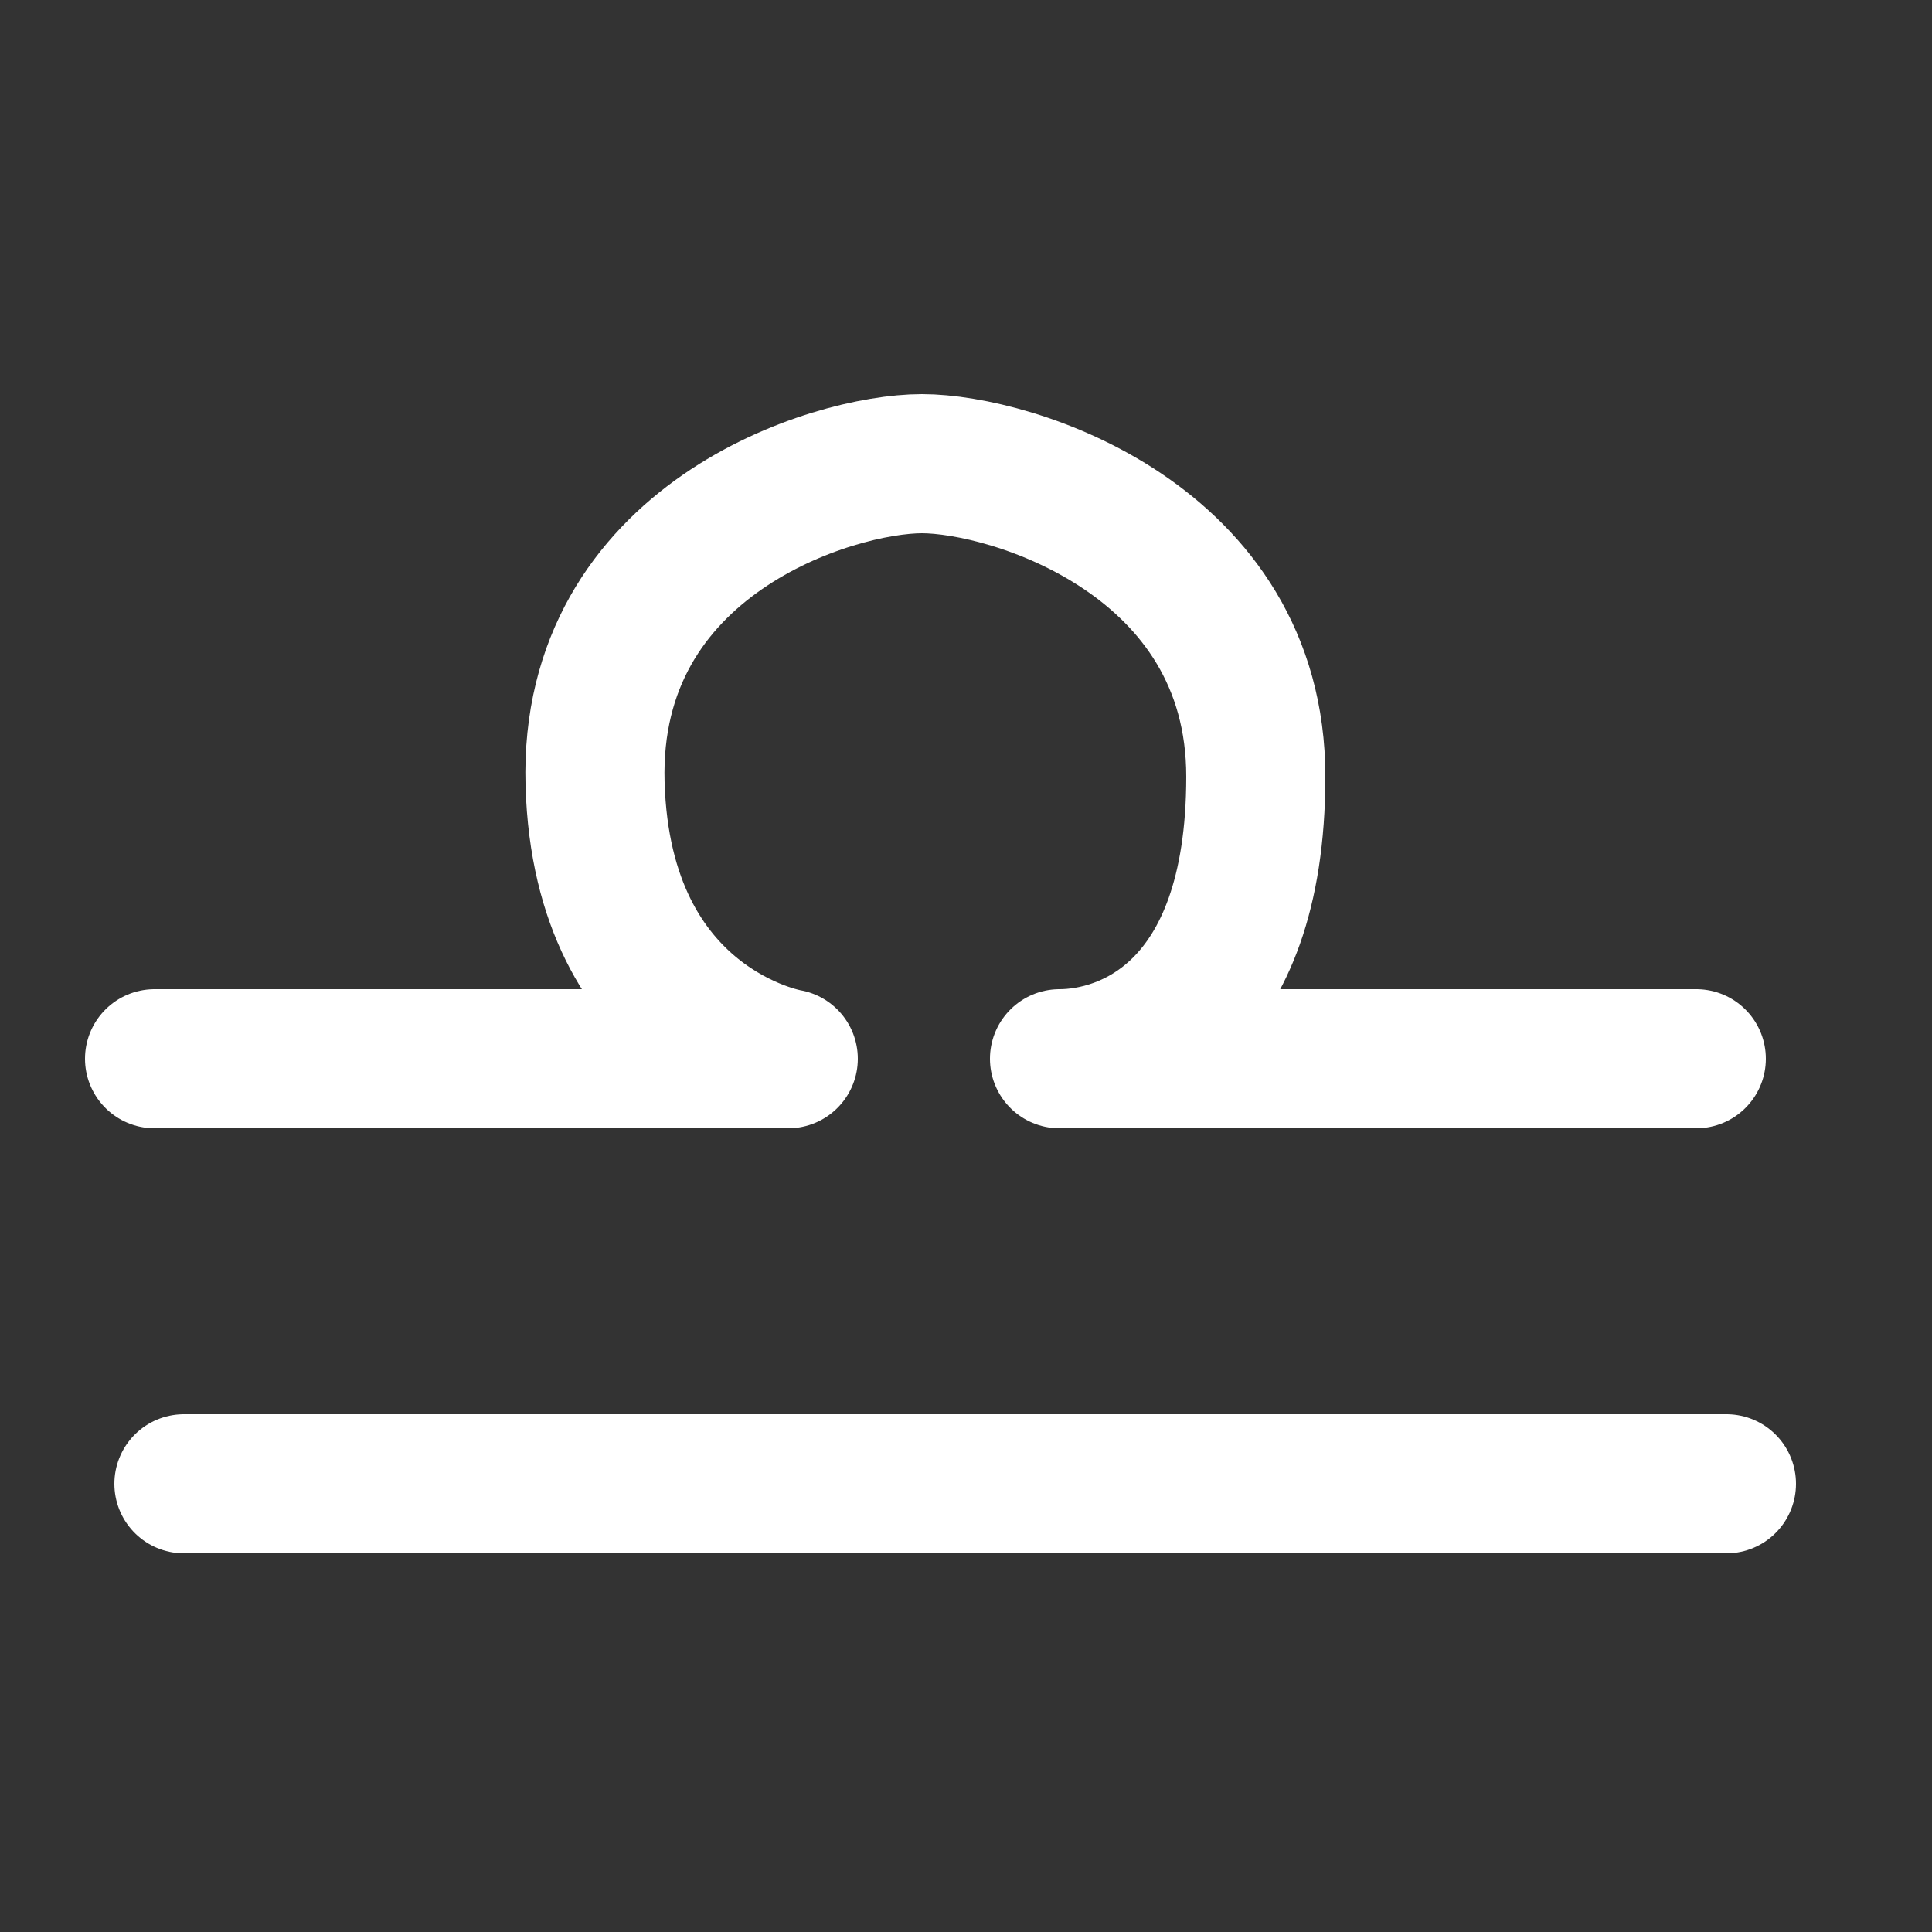 <svg width="25" height="25" viewBox="0 0 25 25" fill="none" xmlns="http://www.w3.org/2000/svg">
<rect x="0" y="0" width="25" height="25" fill="#333333" stroke="none"/>
<path d="M2 13.7H10.2C10.2 13.7 7.79 13.3 7.7 10.14C7.61 6.98 10.77 6 11.93 6C13.09 6 16.25 6.98 16.25 10.05C16.25 13.12 14.56 13.7 13.71 13.7H21.95" stroke="white" stroke-width="1.8" stroke-linecap="round" stroke-linejoin="round"/>
<path d="M2.38 19.2H22.34" stroke="white" stroke-width="1.8" stroke-linecap="round" stroke-linejoin="round"/>
</svg>
